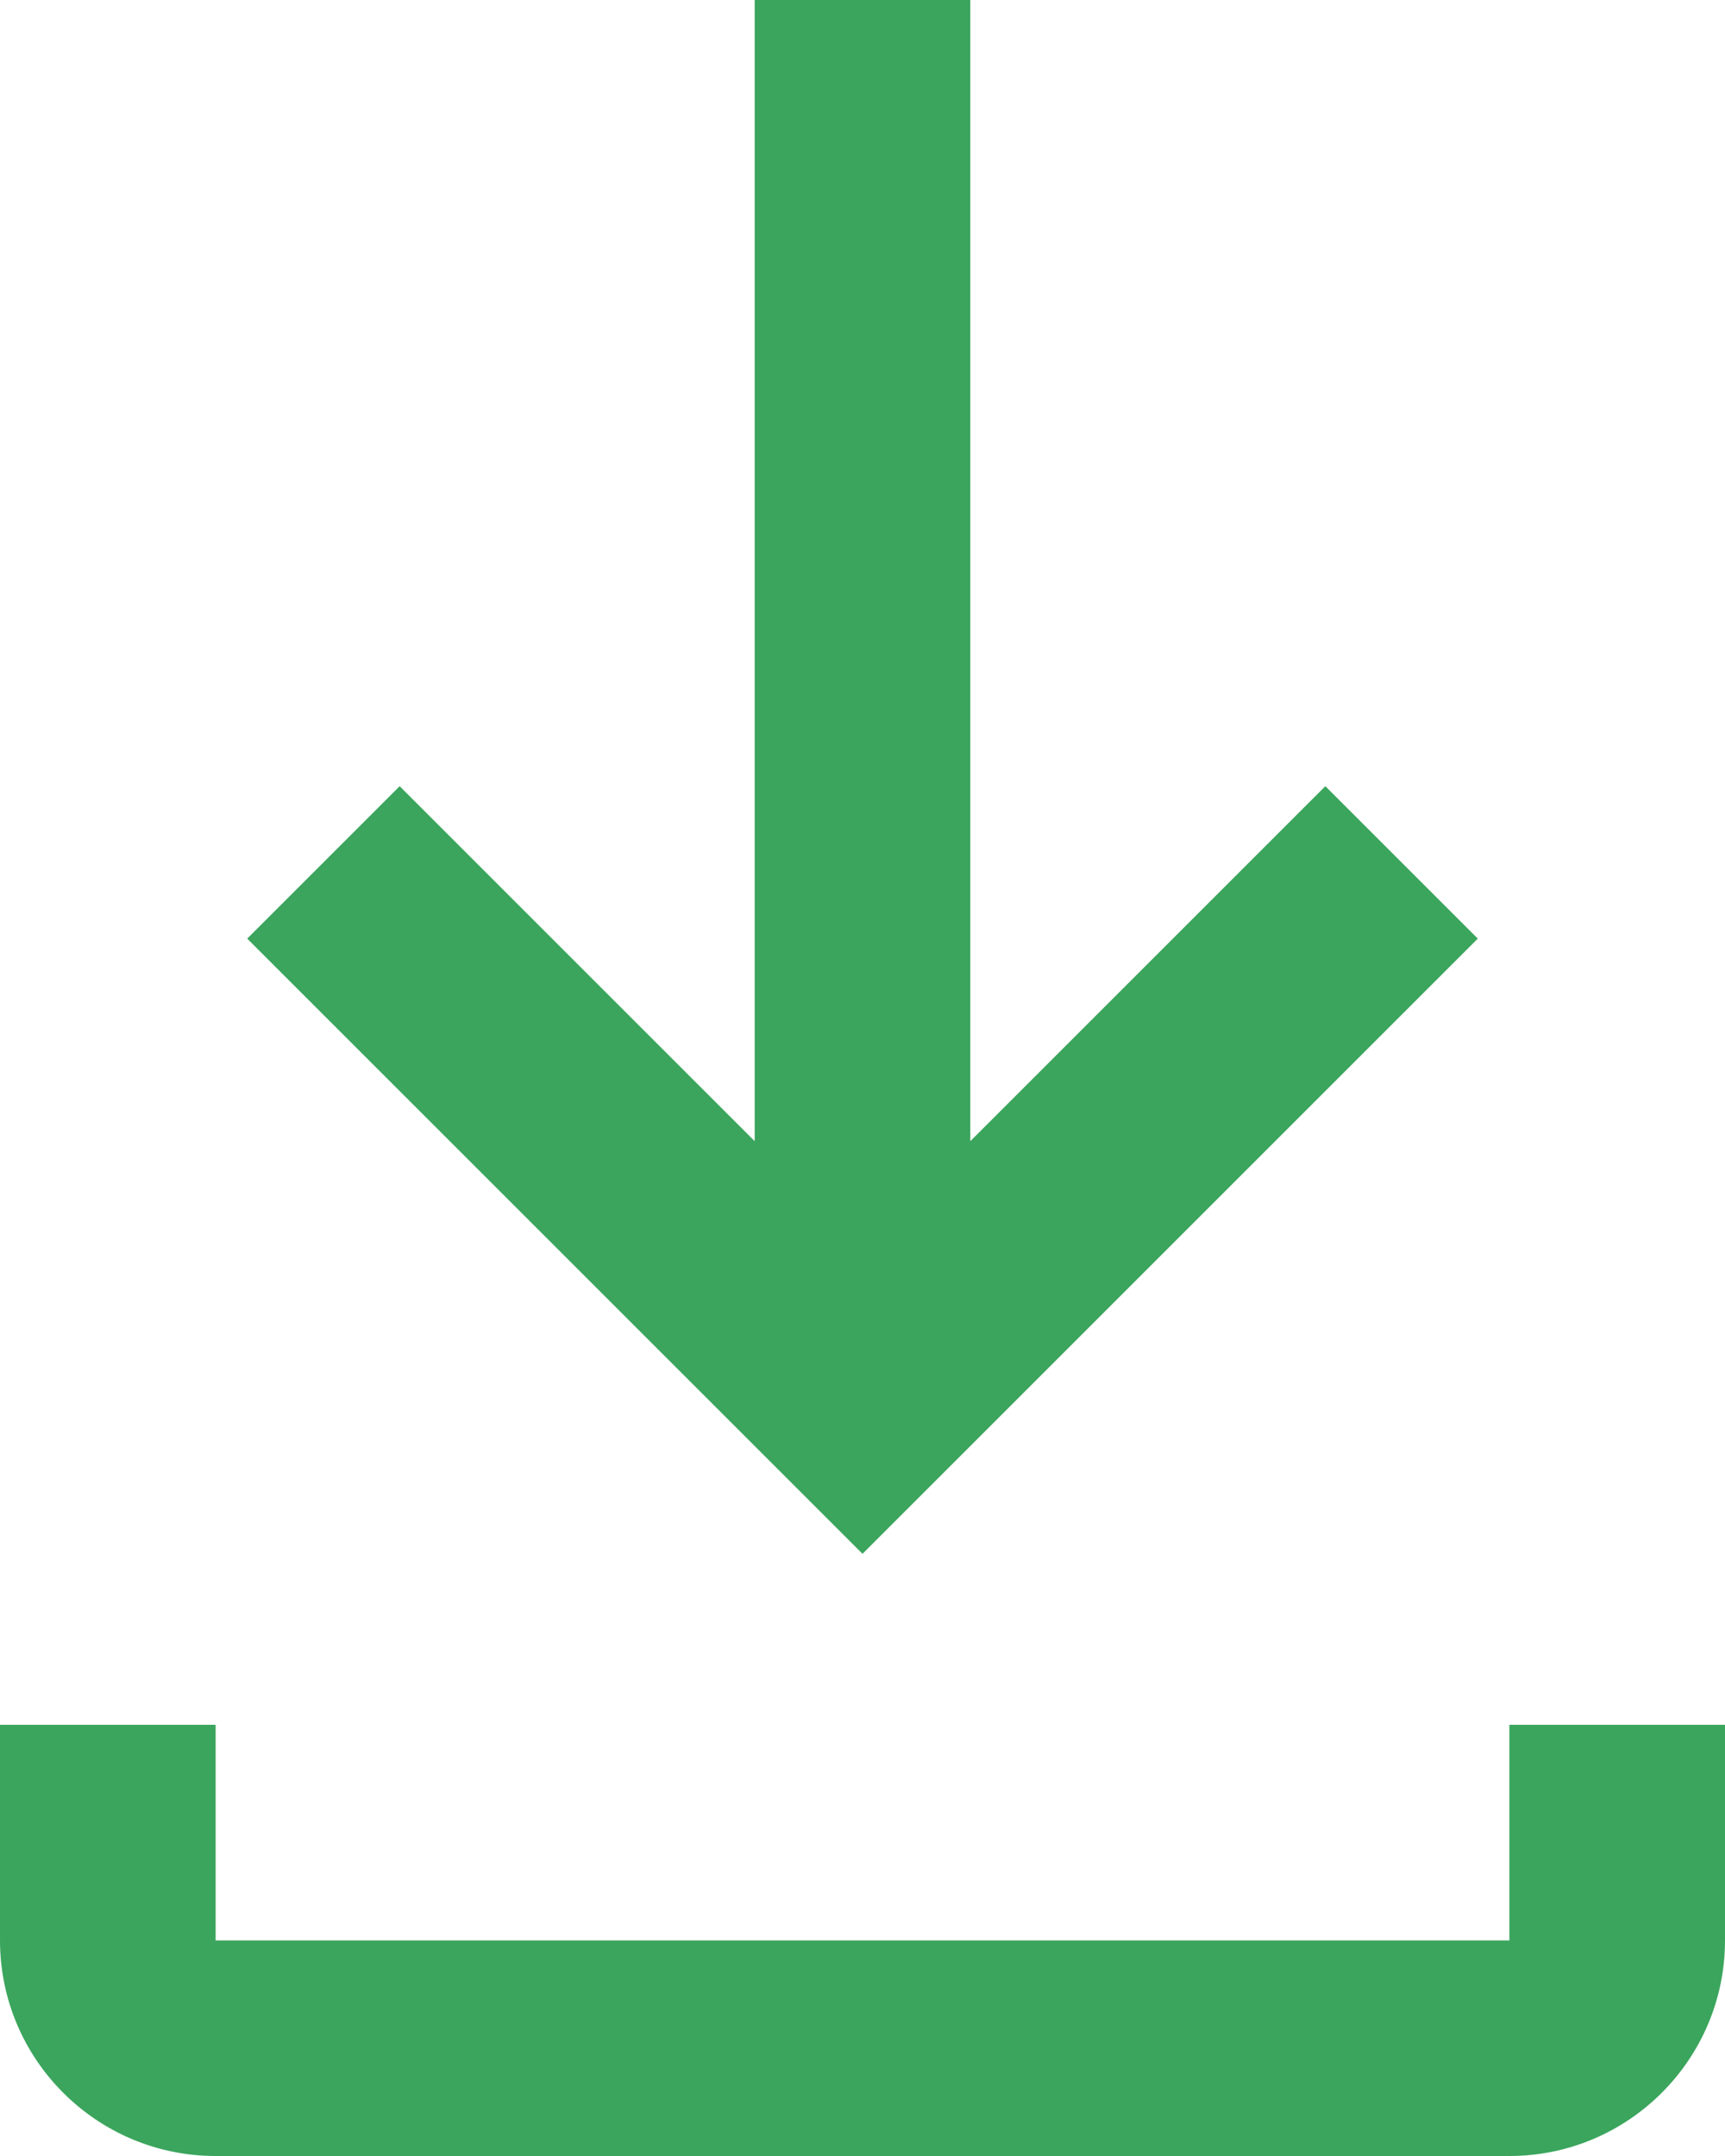 <svg width="16" height="20" viewBox="0 0 16 20" fill="none" xmlns="http://www.w3.org/2000/svg">
<path fill-rule="evenodd" clip-rule="evenodd" d="M12.293 7.293L13.707 8.707L8 14.414L2.293 8.707L3.707 7.293L7 10.586V0H9V10.586L12.293 7.293ZM14 18V16H16V18C16 19.102 15.104 20 14 20H2C0.896 20 0 19.102 0 18V16H2V18H14Z" fill="#3BA55D"/>
</svg>
